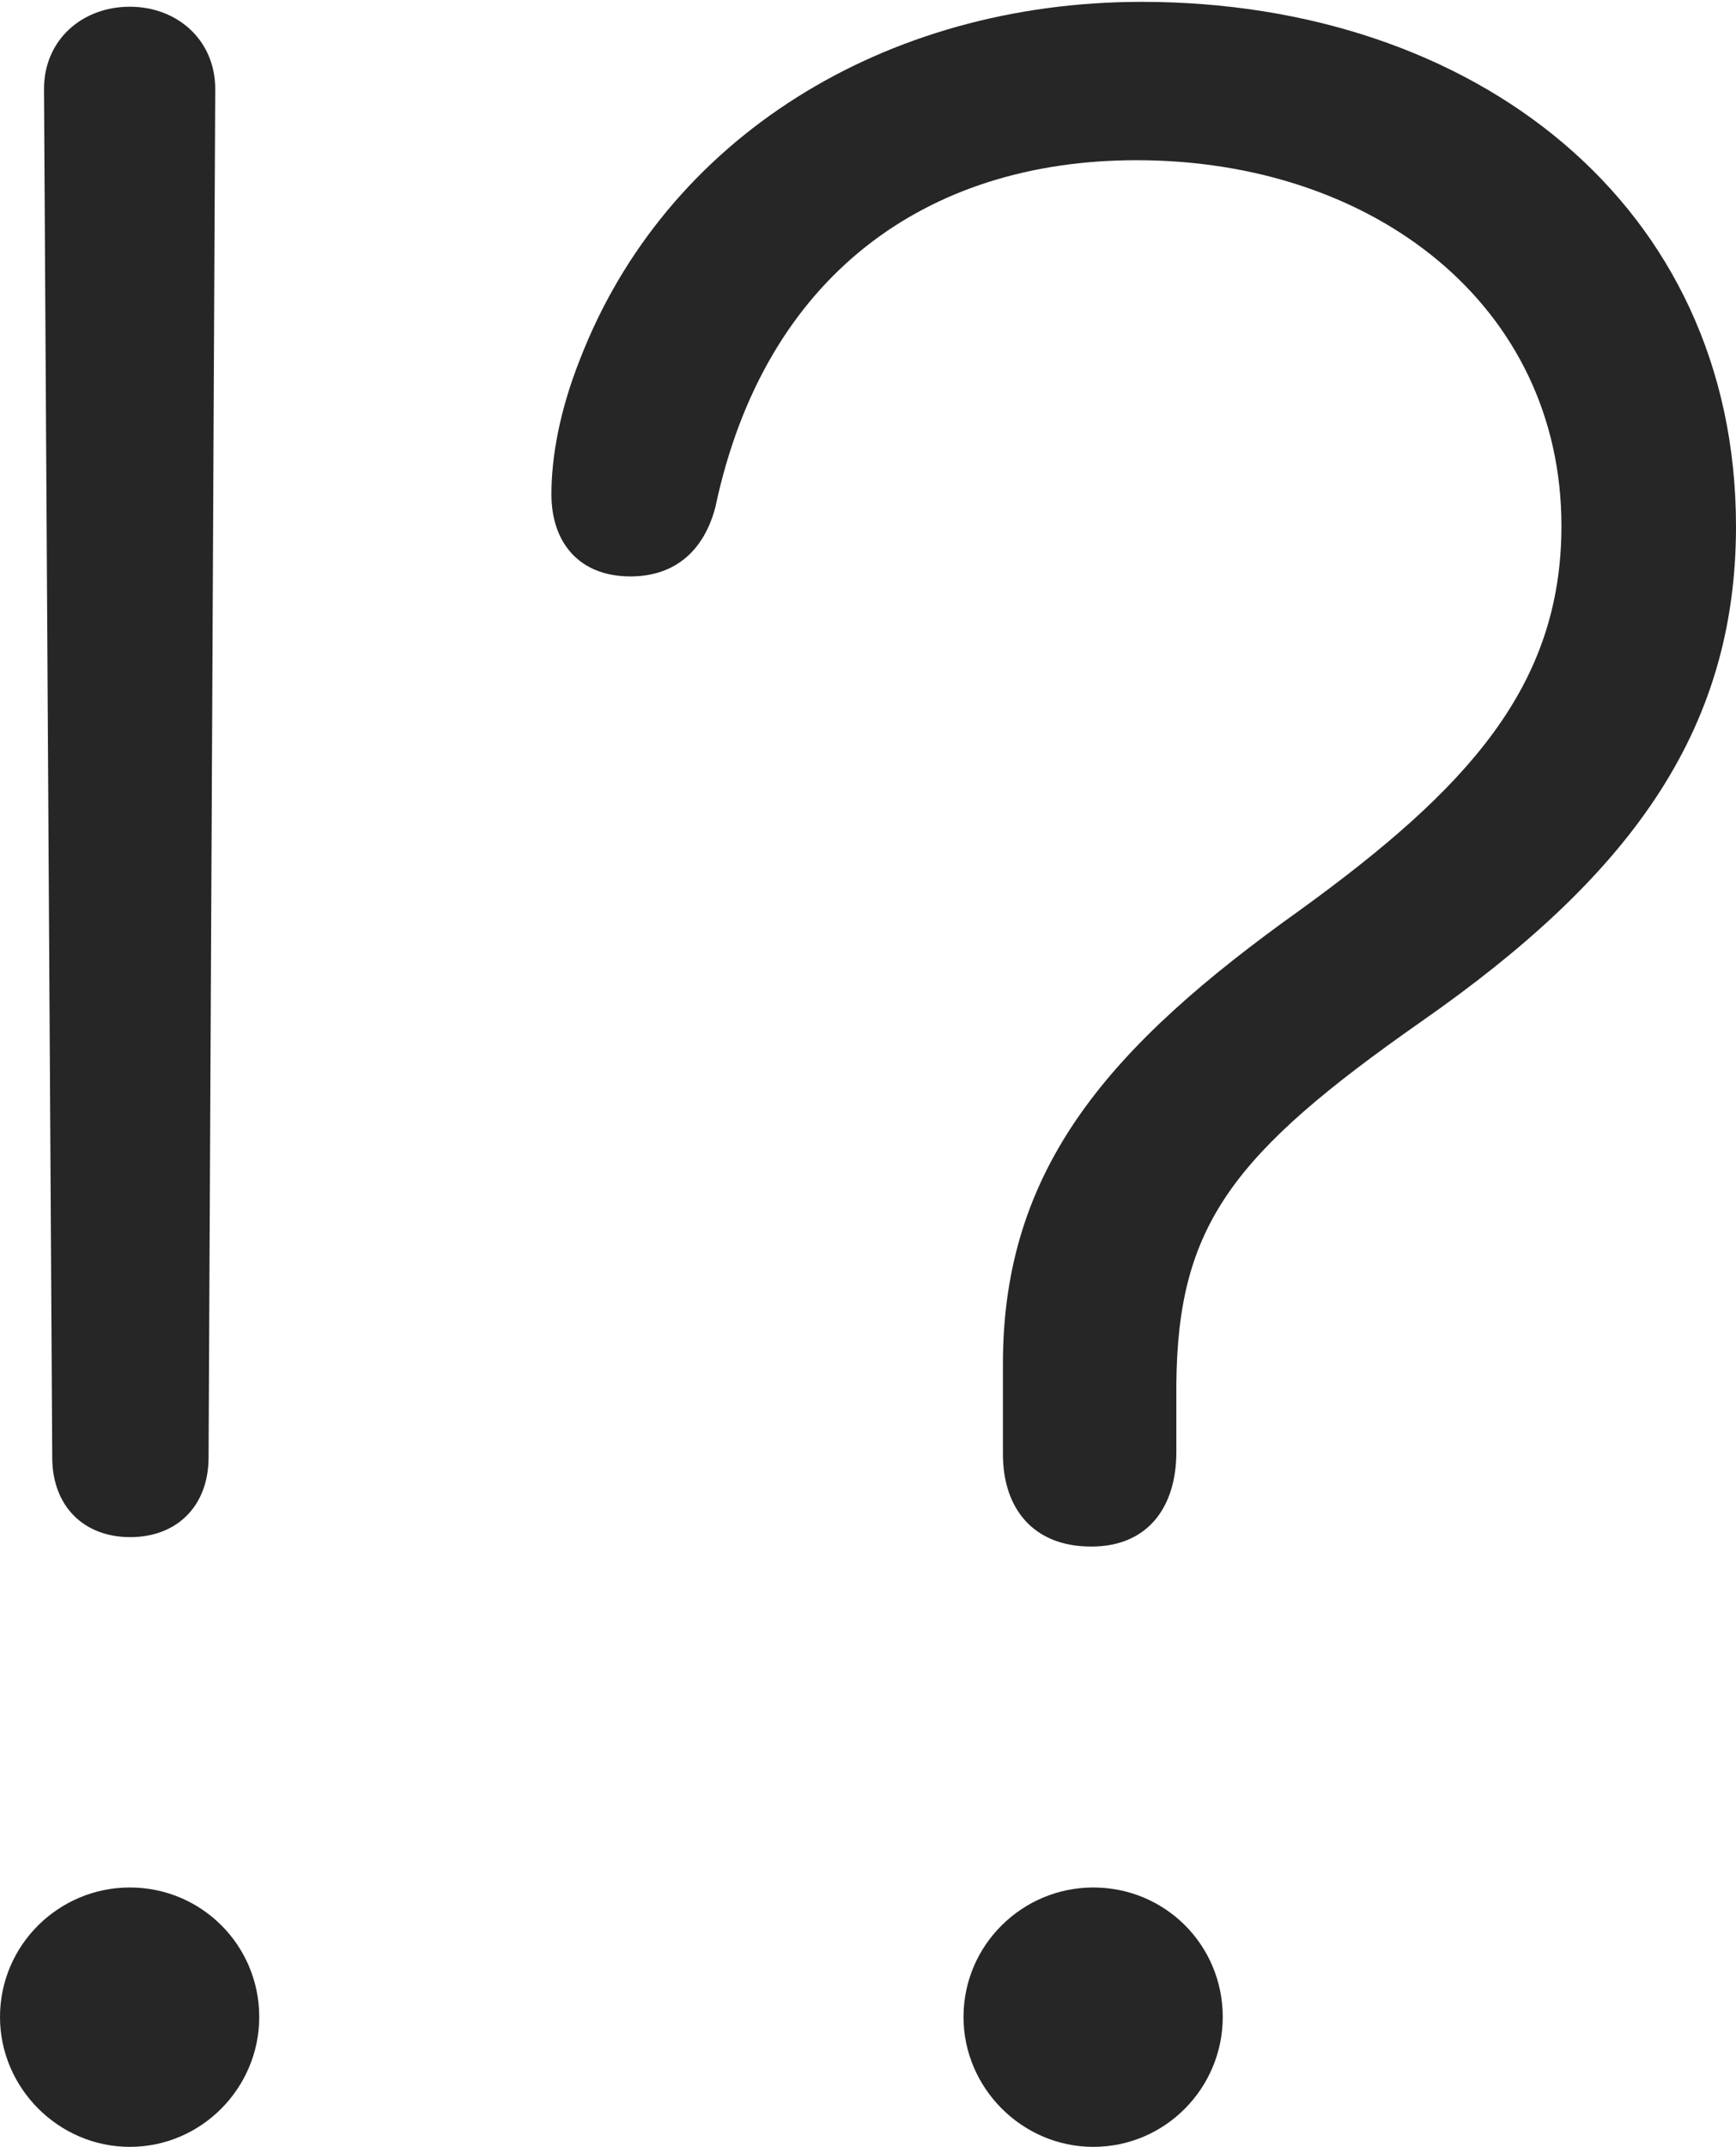 <?xml version="1.0" encoding="UTF-8"?>
<!--Generator: Apple Native CoreSVG 232.5-->
<!DOCTYPE svg
PUBLIC "-//W3C//DTD SVG 1.1//EN"
       "http://www.w3.org/Graphics/SVG/1.1/DTD/svg11.dtd">
<svg version="1.1" xmlns="http://www.w3.org/2000/svg" xmlns:xlink="http://www.w3.org/1999/xlink" width="74.922" height="92.598">
 <g>
  <rect height="92.598" opacity="0" width="74.922" x="0" y="0"/>
  <path d="M47.094 66.706C49.57 66.706 50.769 64.968 50.769 62.63C50.769 61.654 50.769 60.629 50.769 59.668C50.837 52.829 53.195 49.765 61.341 44.061C70.175 37.898 74.922 31.672 74.922 22.703C74.922 8.811 63.613 0.08 49.273 0.08C38.162 0.08 28.732 5.955 25.036 15.485C24.147 17.719 23.798 19.723 23.798 21.321C23.798 23.423 25.016 24.862 27.207 24.862C29.138 24.862 30.393 23.745 30.879 21.852C32.995 11.894 39.976 6.91 49.052 6.91C59.315 6.91 67.388 13.204 67.388 22.684C67.388 29.606 63.315 34.027 56.126 39.239C47.9 45.106 43.284 50.35 43.284 58.822C43.284 60.12 43.284 61.433 43.284 62.716C43.284 65.054 44.584 66.706 47.094 66.706ZM47.185 92.598C50.285 92.598 52.771 90.063 52.771 86.996C52.771 83.895 50.285 81.41 47.185 81.41C44.118 81.41 41.583 83.895 41.583 86.996C41.583 90.063 44.118 92.598 47.185 92.598Z" fill="#000000" fill-opacity="0.85"/>
  <path d="M5.62 66.299C7.618 66.299 8.967 64.983 9.001 62.937L9.289 3.842C9.289 3.842 9.289 3.842 9.289 3.842C9.289 1.71 7.633 0.29 5.602 0.29C3.555 0.29 1.899 1.71 1.899 3.842C1.899 3.842 1.899 3.842 1.899 3.842L2.255 62.937C2.289 64.983 3.623 66.299 5.62 66.299ZM5.602 92.598C8.687 92.598 11.188 90.063 11.188 86.996C11.188 83.895 8.687 81.41 5.602 81.41C2.535 81.41 0 83.895 0 86.996C0 90.063 2.535 92.598 5.602 92.598Z" fill="#000000" fill-opacity="0.85"/>
 </g>
</svg>
